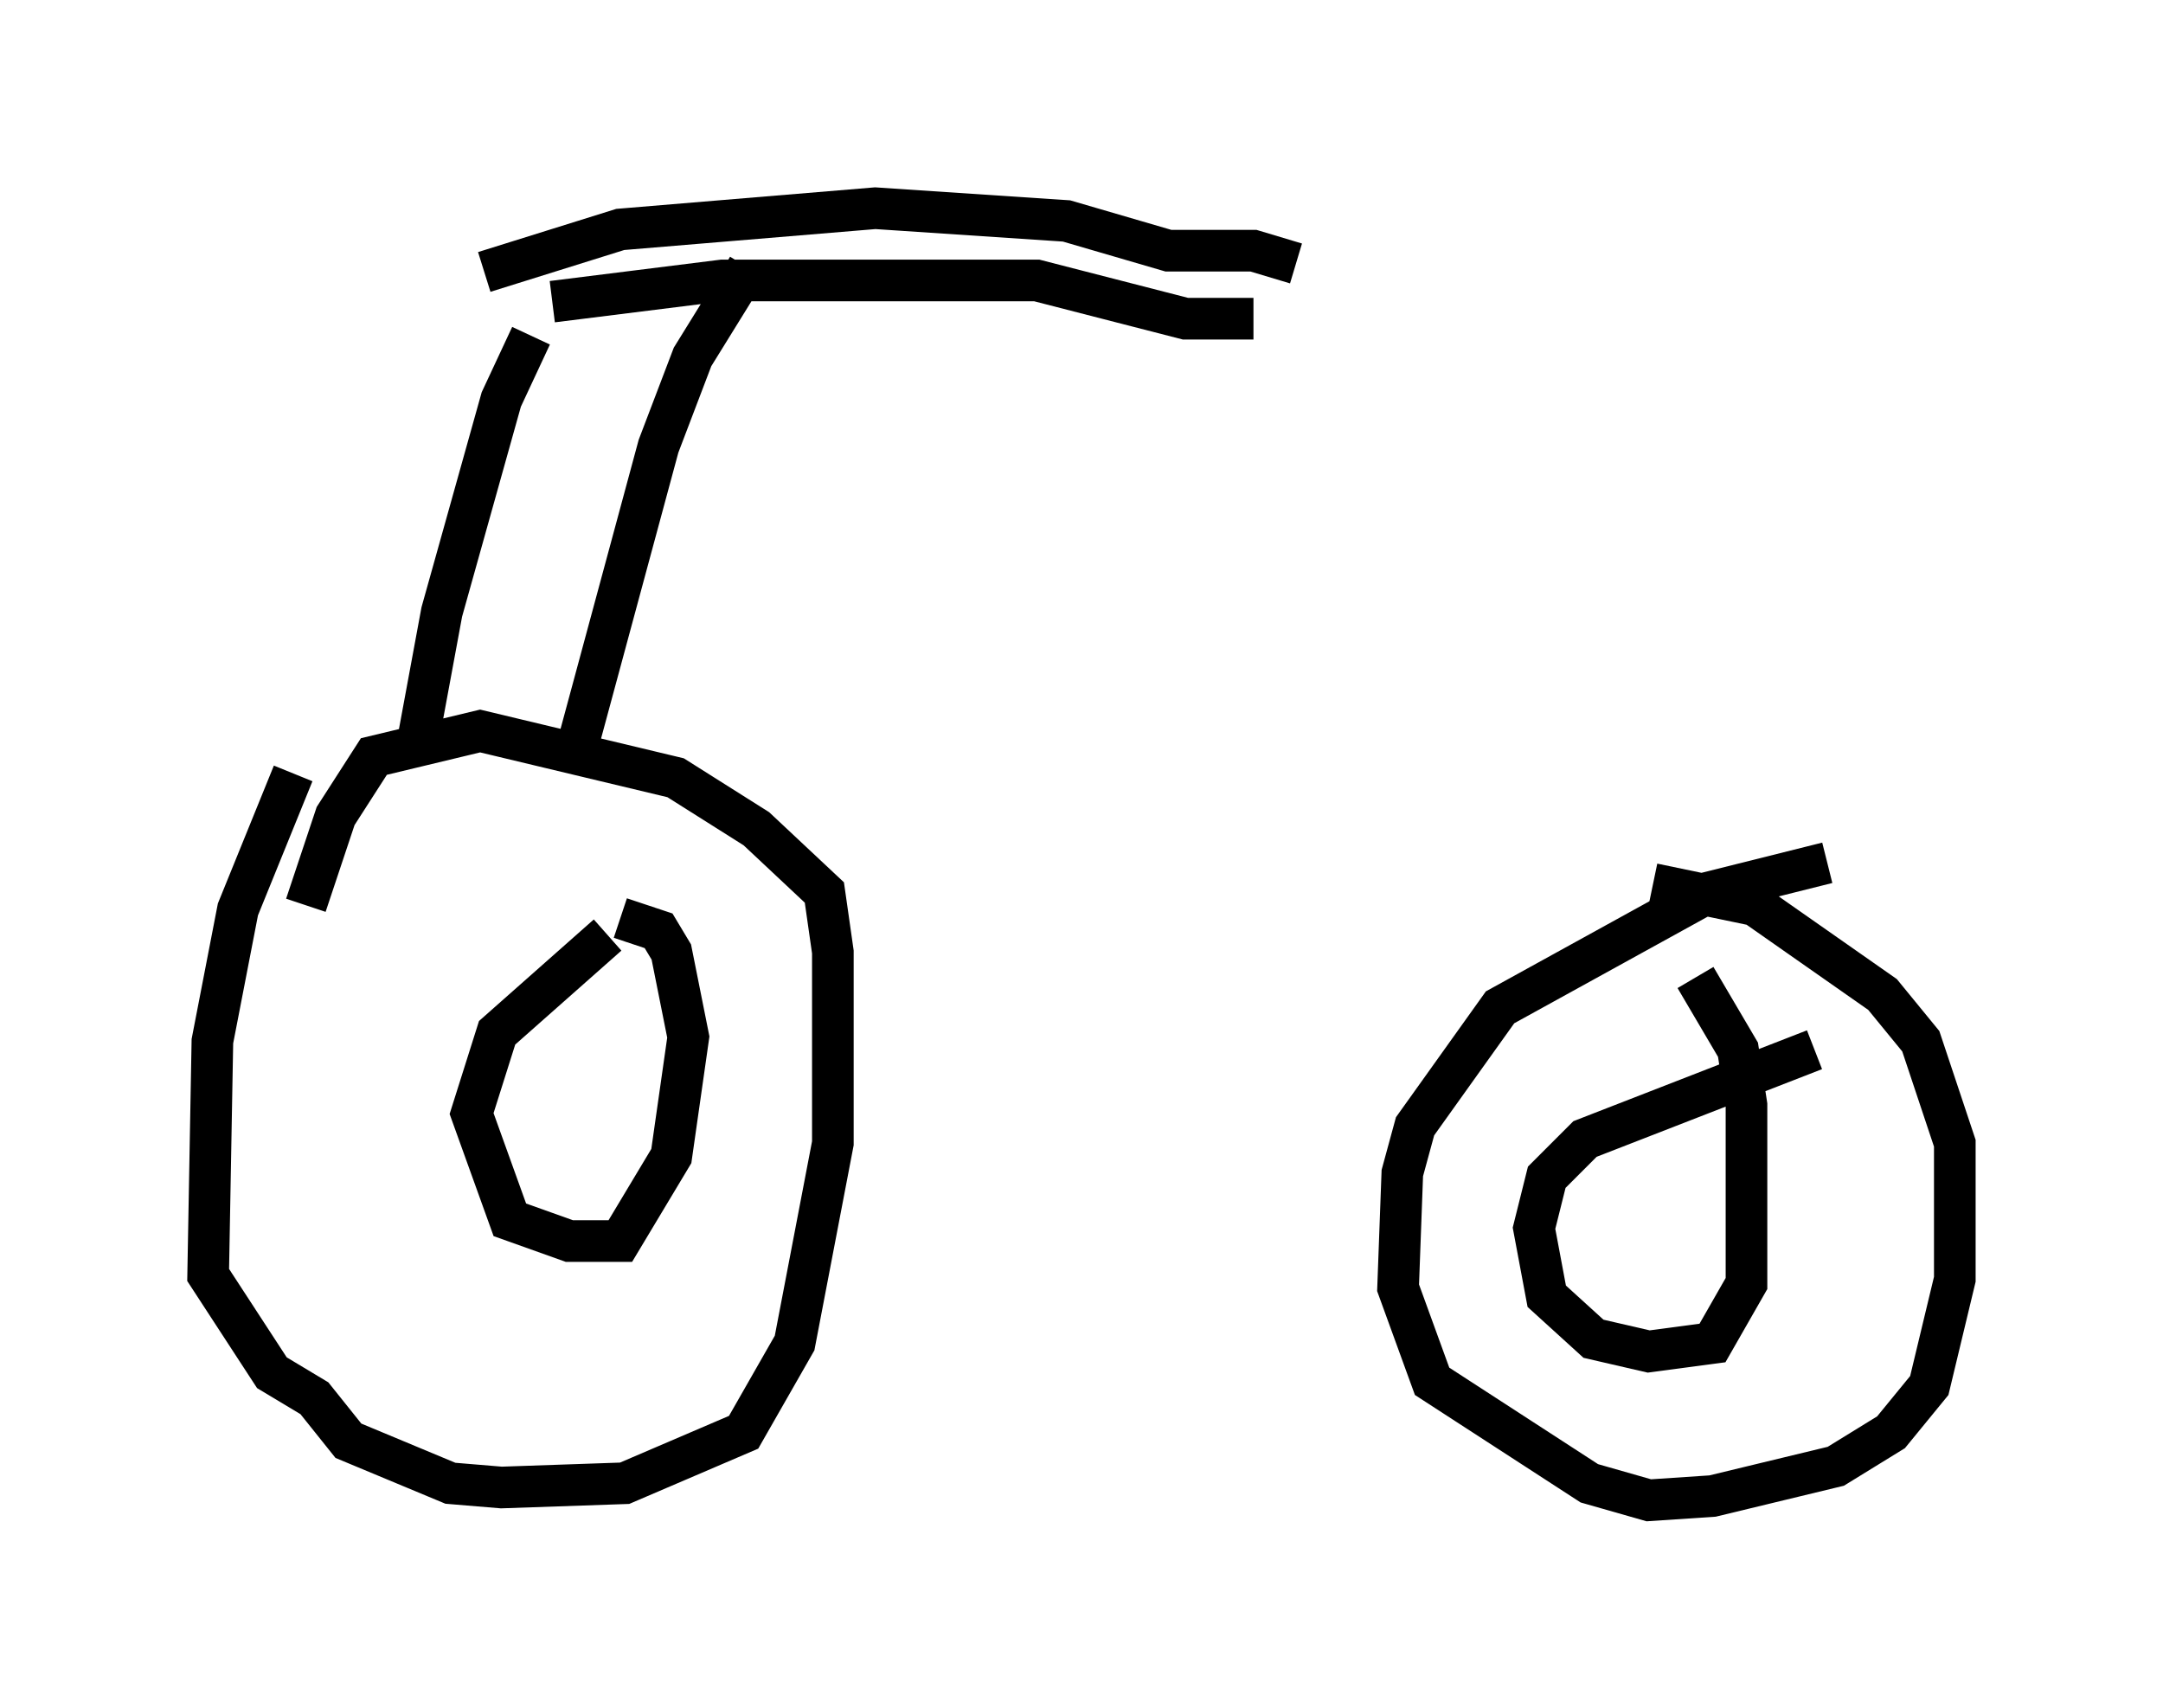 <?xml version="1.0" encoding="utf-8" ?>
<svg baseProfile="full" height="41.034" version="1.1" width="51.957" xmlns="http://www.w3.org/2000/svg" xmlns:ev="http://www.w3.org/2001/xml-events" xmlns:xlink="http://www.w3.org/1999/xlink"><defs /><rect fill="white" height="41.034" width="51.957" x="0" y="0" /><path d="M7.45, 18.475 m-0.408, 0.102 l-1.327, 3.267 -0.613, 3.165 l-0.102, 5.615 1.531, 2.348 l1.021, 0.613 0.817, 1.021 l2.45, 1.021 1.225, 0.102 l2.96, -0.102 2.858, -1.225 l1.225, -2.144 0.919, -4.798 l0.0, -4.594 -0.204, -1.429 l-1.633, -1.531 -1.94, -1.225 l-4.696, -1.123 -2.552, 0.613 l-0.919, 1.429 -0.715, 2.144 m7.248, 0.715 l-2.654, 2.348 -0.613, 1.94 l0.919, 2.552 1.429, 0.51 l1.225, 0.0 1.225, -2.042 l0.408, -2.858 -0.408, -2.042 l-0.306, -0.51 -0.919, -0.306 m28.992, -1.327 l-2.858, 0.715 -5.002, 2.756 l-2.042, 2.858 -0.306, 1.123 l-0.102, 2.756 0.817, 2.246 l3.777, 2.45 1.429, 0.408 l1.531, -0.102 2.96, -0.715 l1.327, -0.817 0.919, -1.123 l0.613, -2.552 0.0, -3.267 l-0.817, -2.45 -0.919, -1.123 l-3.063, -2.144 -2.45, -0.51 m3.879, 3.981 l-5.513, 2.144 -0.919, 0.919 l-0.306, 1.225 0.306, 1.633 l1.123, 1.021 1.327, 0.306 l1.531, -0.204 0.817, -1.429 l0.0, -4.288 -0.204, -1.327 l-1.021, -1.735 m-27.971, -15.415 l-0.715, 1.531 -1.429, 5.104 l-0.51, 2.756 0.204, 0.51 m7.656, -11.536 l-1.327, 2.144 -0.817, 2.144 l-2.042, 7.554 m-0.51, -11.025 l4.083, -0.51 7.554, 0.0 l3.573, 0.919 1.633, 0.0 m-18.477, -1.123 l3.267, -1.021 6.125, -0.51 l4.594, 0.306 2.45, 0.715 l2.042, 0.0 1.021, 0.306 " fill="none" stroke="black" stroke-width="1" /></svg>